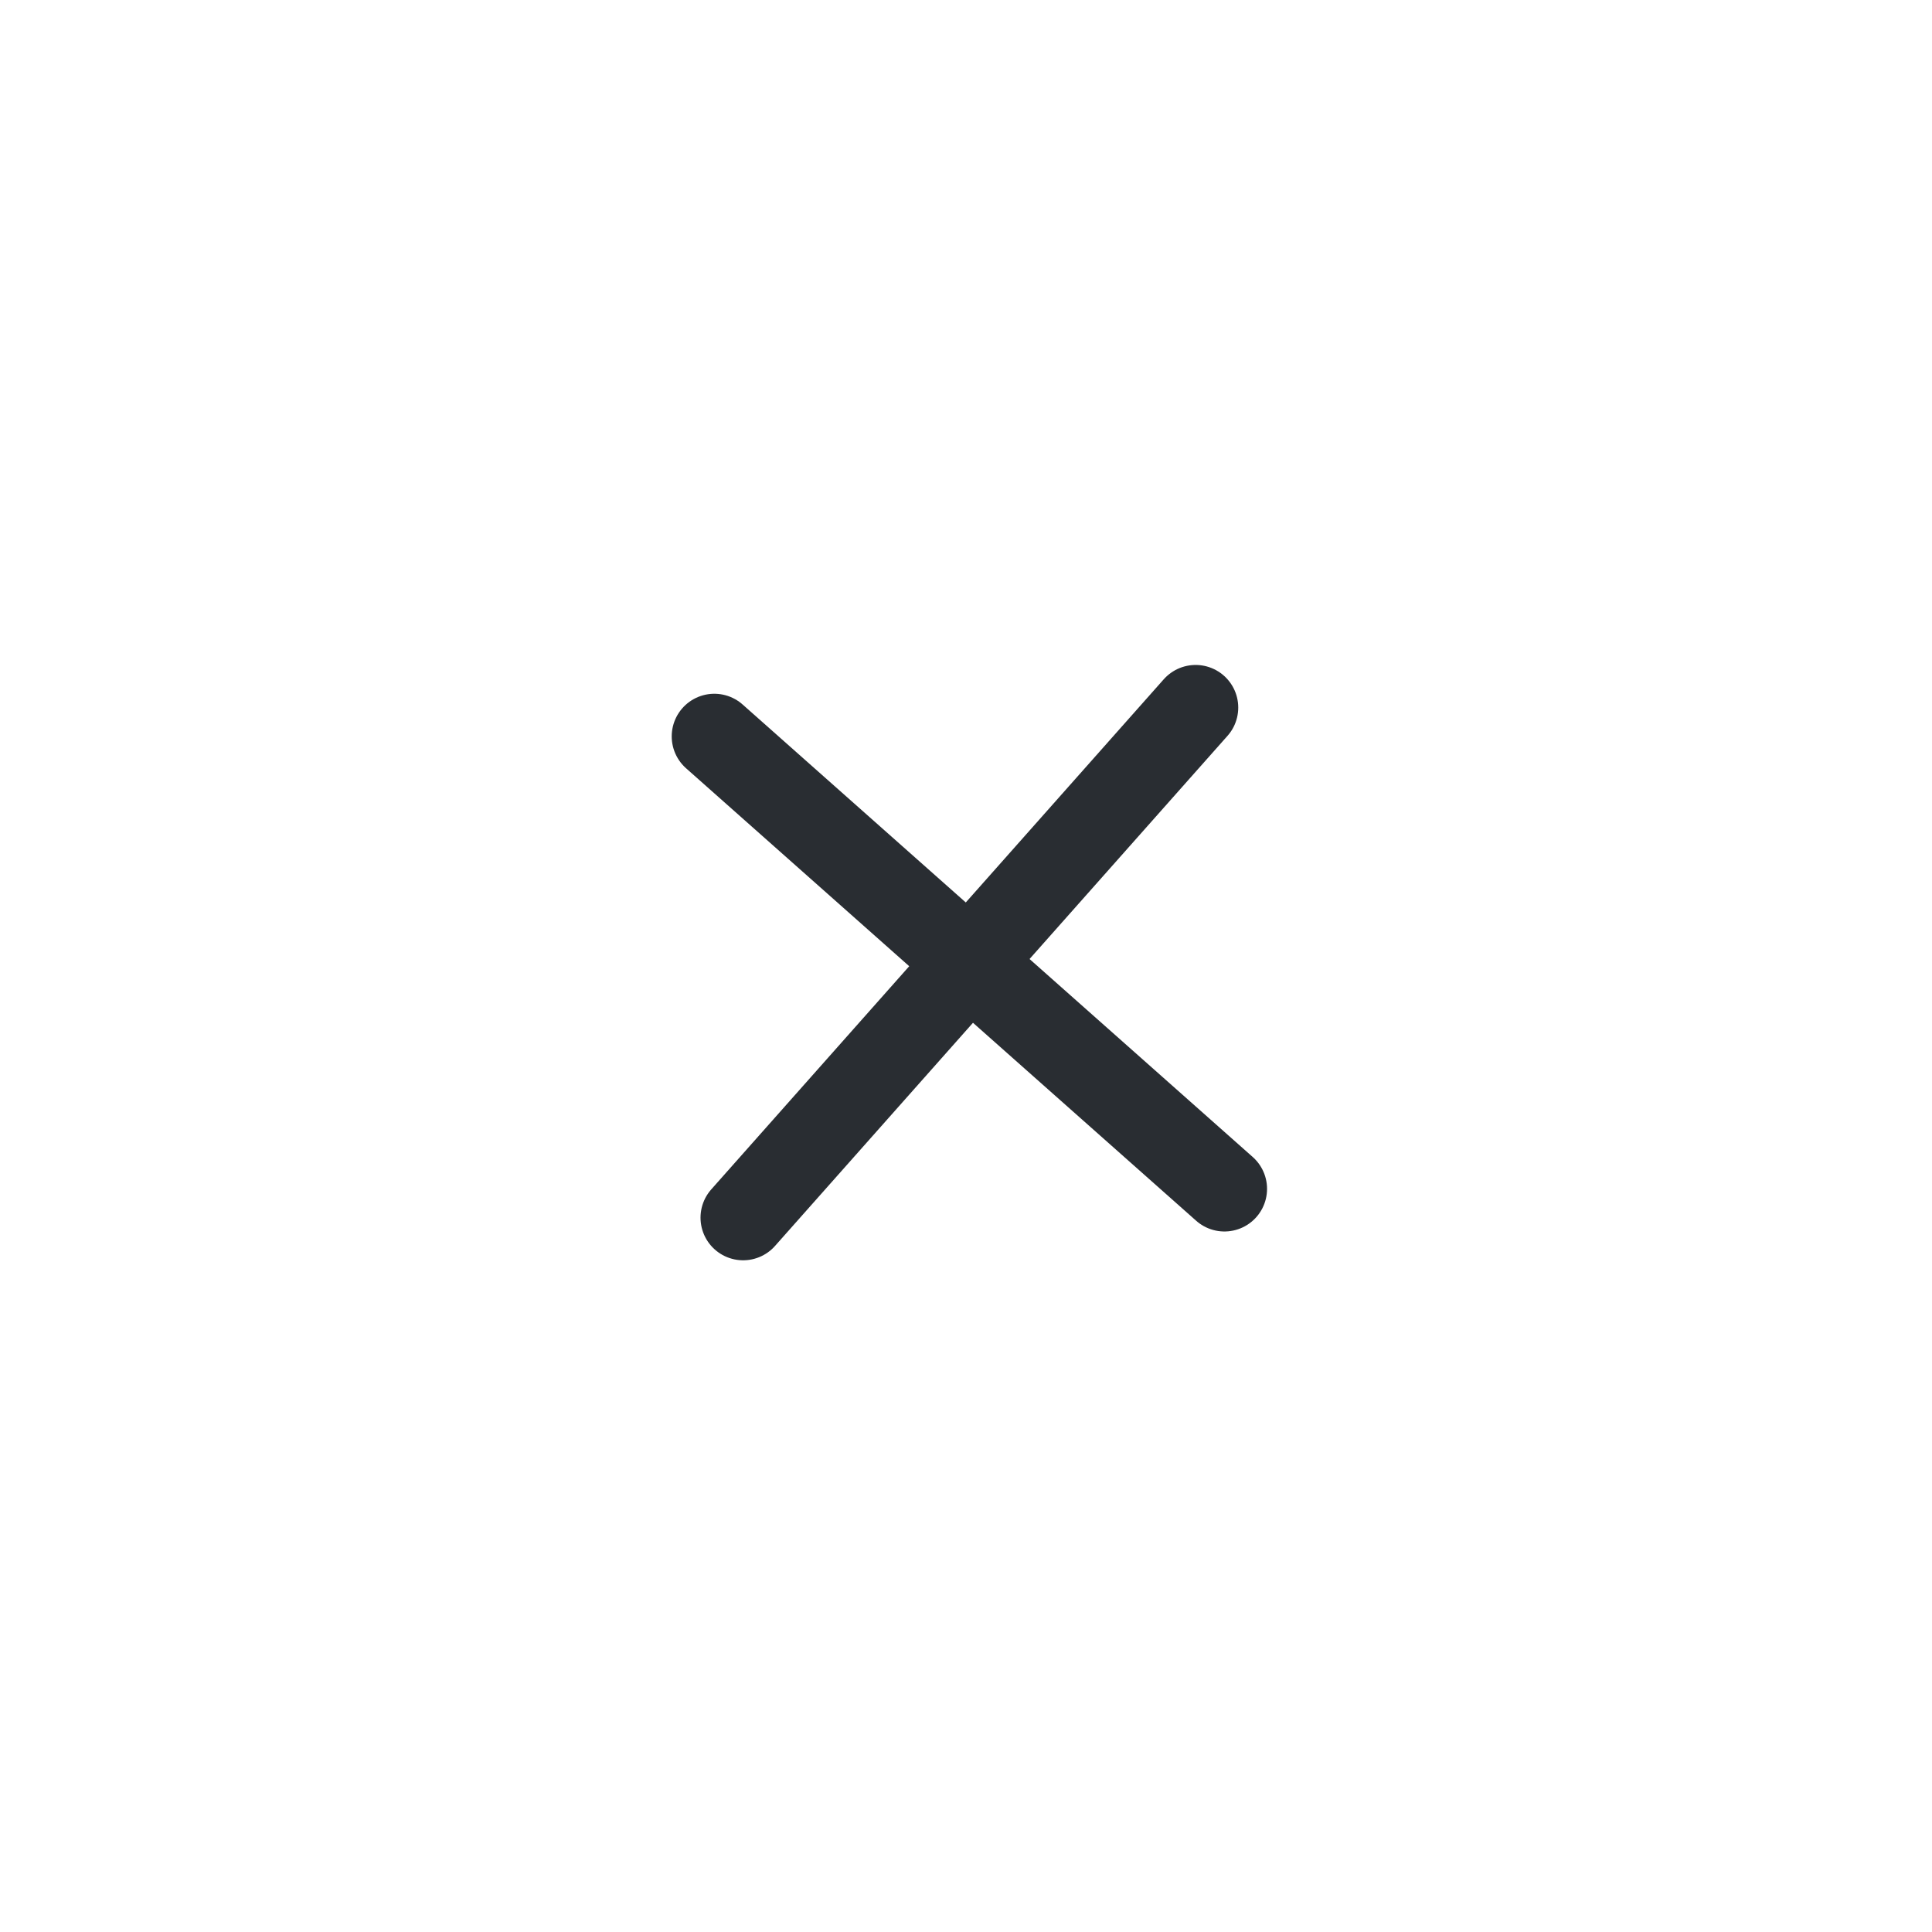 <svg width="34" height="34" viewBox="0 0 34 34" fill="none" xmlns="http://www.w3.org/2000/svg">
<path d="M21.548 20.922L12.571 12.959" stroke="#292D32" stroke-width="1.5" stroke-linecap="round" stroke-linejoin="round"/>
<path d="M21.041 12.452L13.078 21.429" stroke="#292D32" stroke-width="1.5" stroke-linecap="round" stroke-linejoin="round"/>
</svg>
